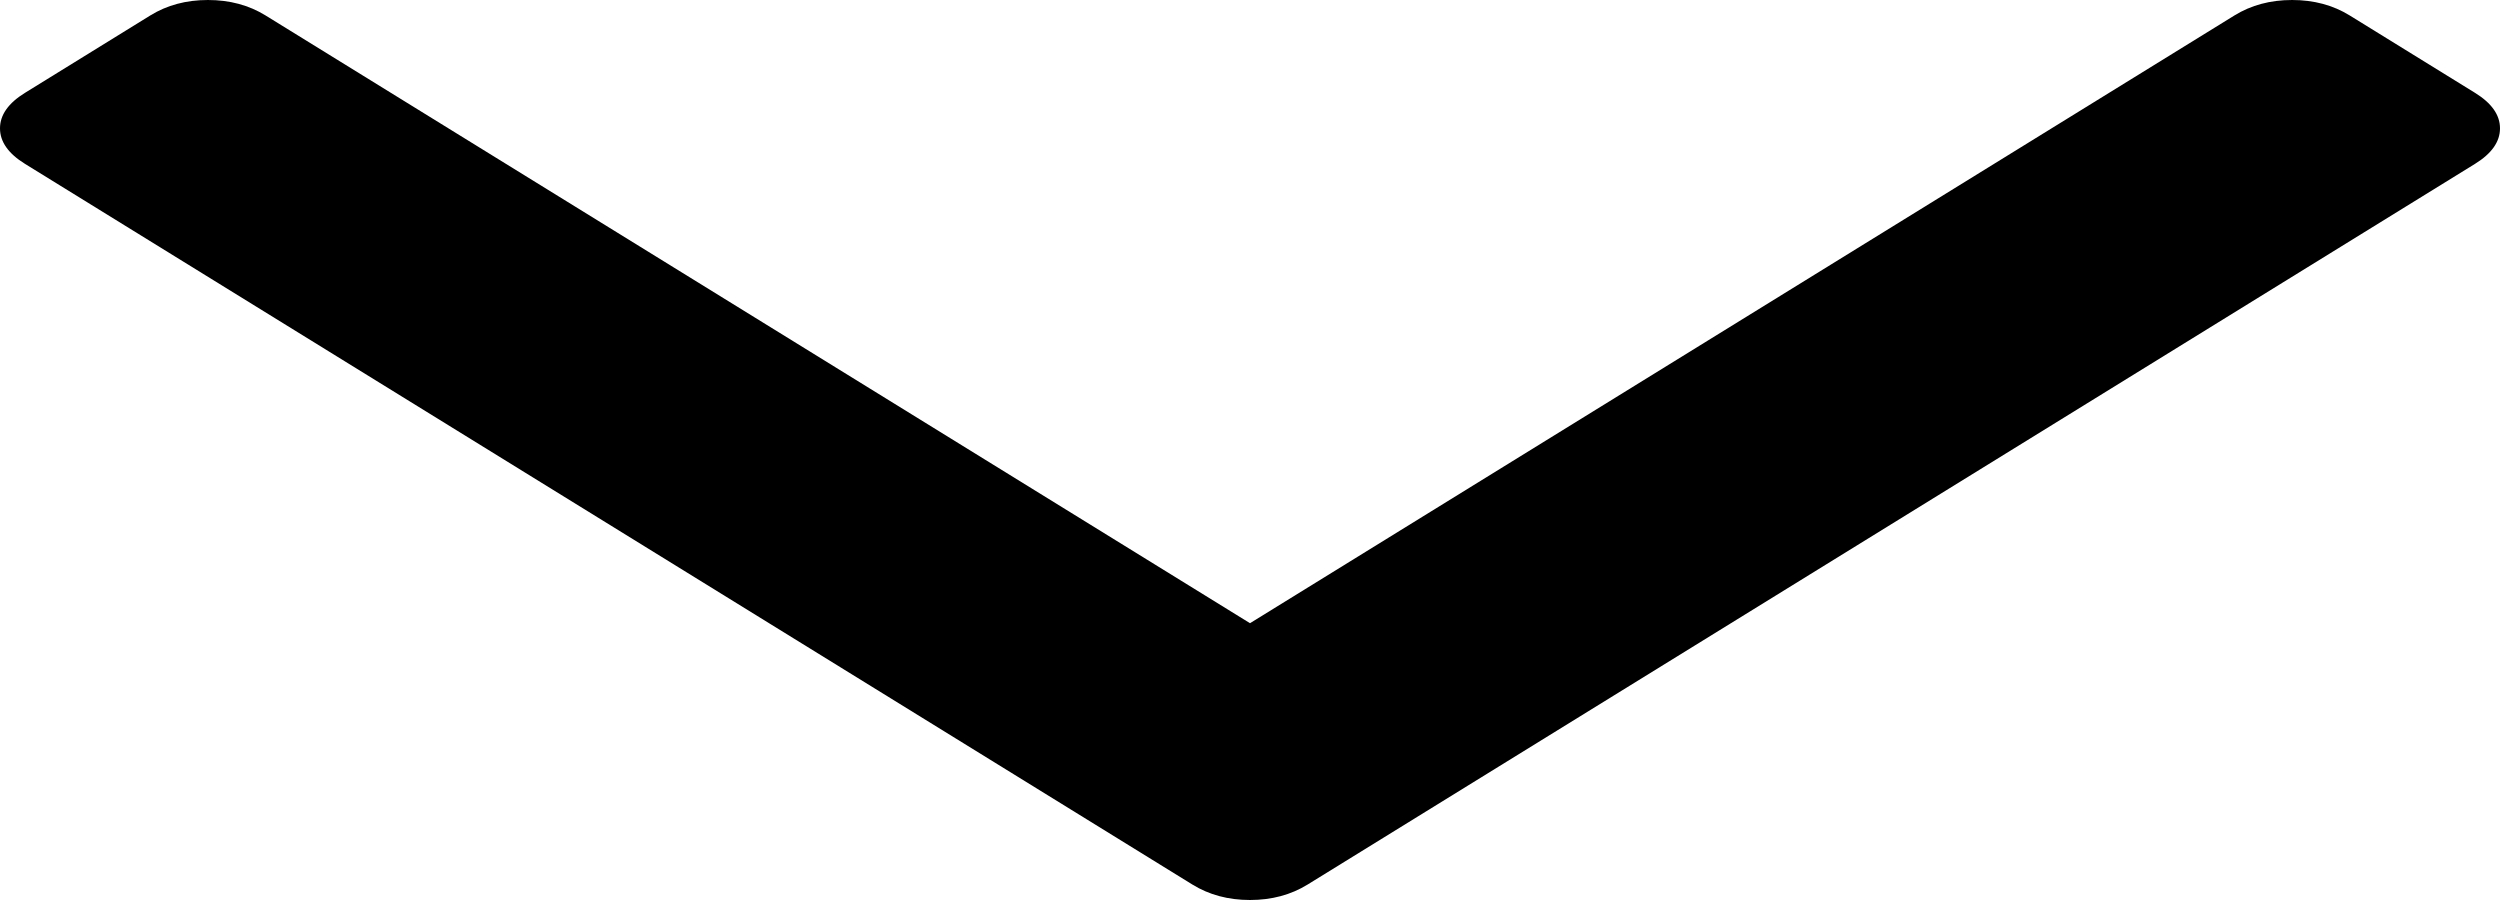 ﻿<?xml version="1.0" encoding="utf-8"?>
<svg version="1.1" xmlns:xlink="http://www.w3.org/1999/xlink" width="50px" height="18px" xmlns="http://www.w3.org/2000/svg">
  <g transform="matrix(1 0 0 1 -487 -2119 )">
    <path d="M 49.499 1.856  C 49.833 2.062  50 2.299  50 2.567  C 50 2.835  49.833 3.072  49.499 3.278  L 26.152 17.691  C 25.818 17.897  25.434 18  25 18  C 24.566 18  24.182 17.897  23.848 17.691  L 0.501 3.278  C 0.167 3.072  0 2.835  0 2.567  C 0 2.299  0.167 2.062  0.501 1.856  L 3.006 0.309  C 3.34 0.103  3.724 0  4.158 0  C 4.593 0  4.977 0.103  5.311 0.309  L 25 12.464  L 44.689 0.309  C 45.023 0.103  45.407 0  45.842 0  C 46.276 0  46.66 0.103  46.994 0.309  L 49.499 1.856  Z " fill-rule="nonzero" fill="#000000" stroke="none" transform="matrix(1 0 0 1 487 2119 )" />
  </g>
</svg>